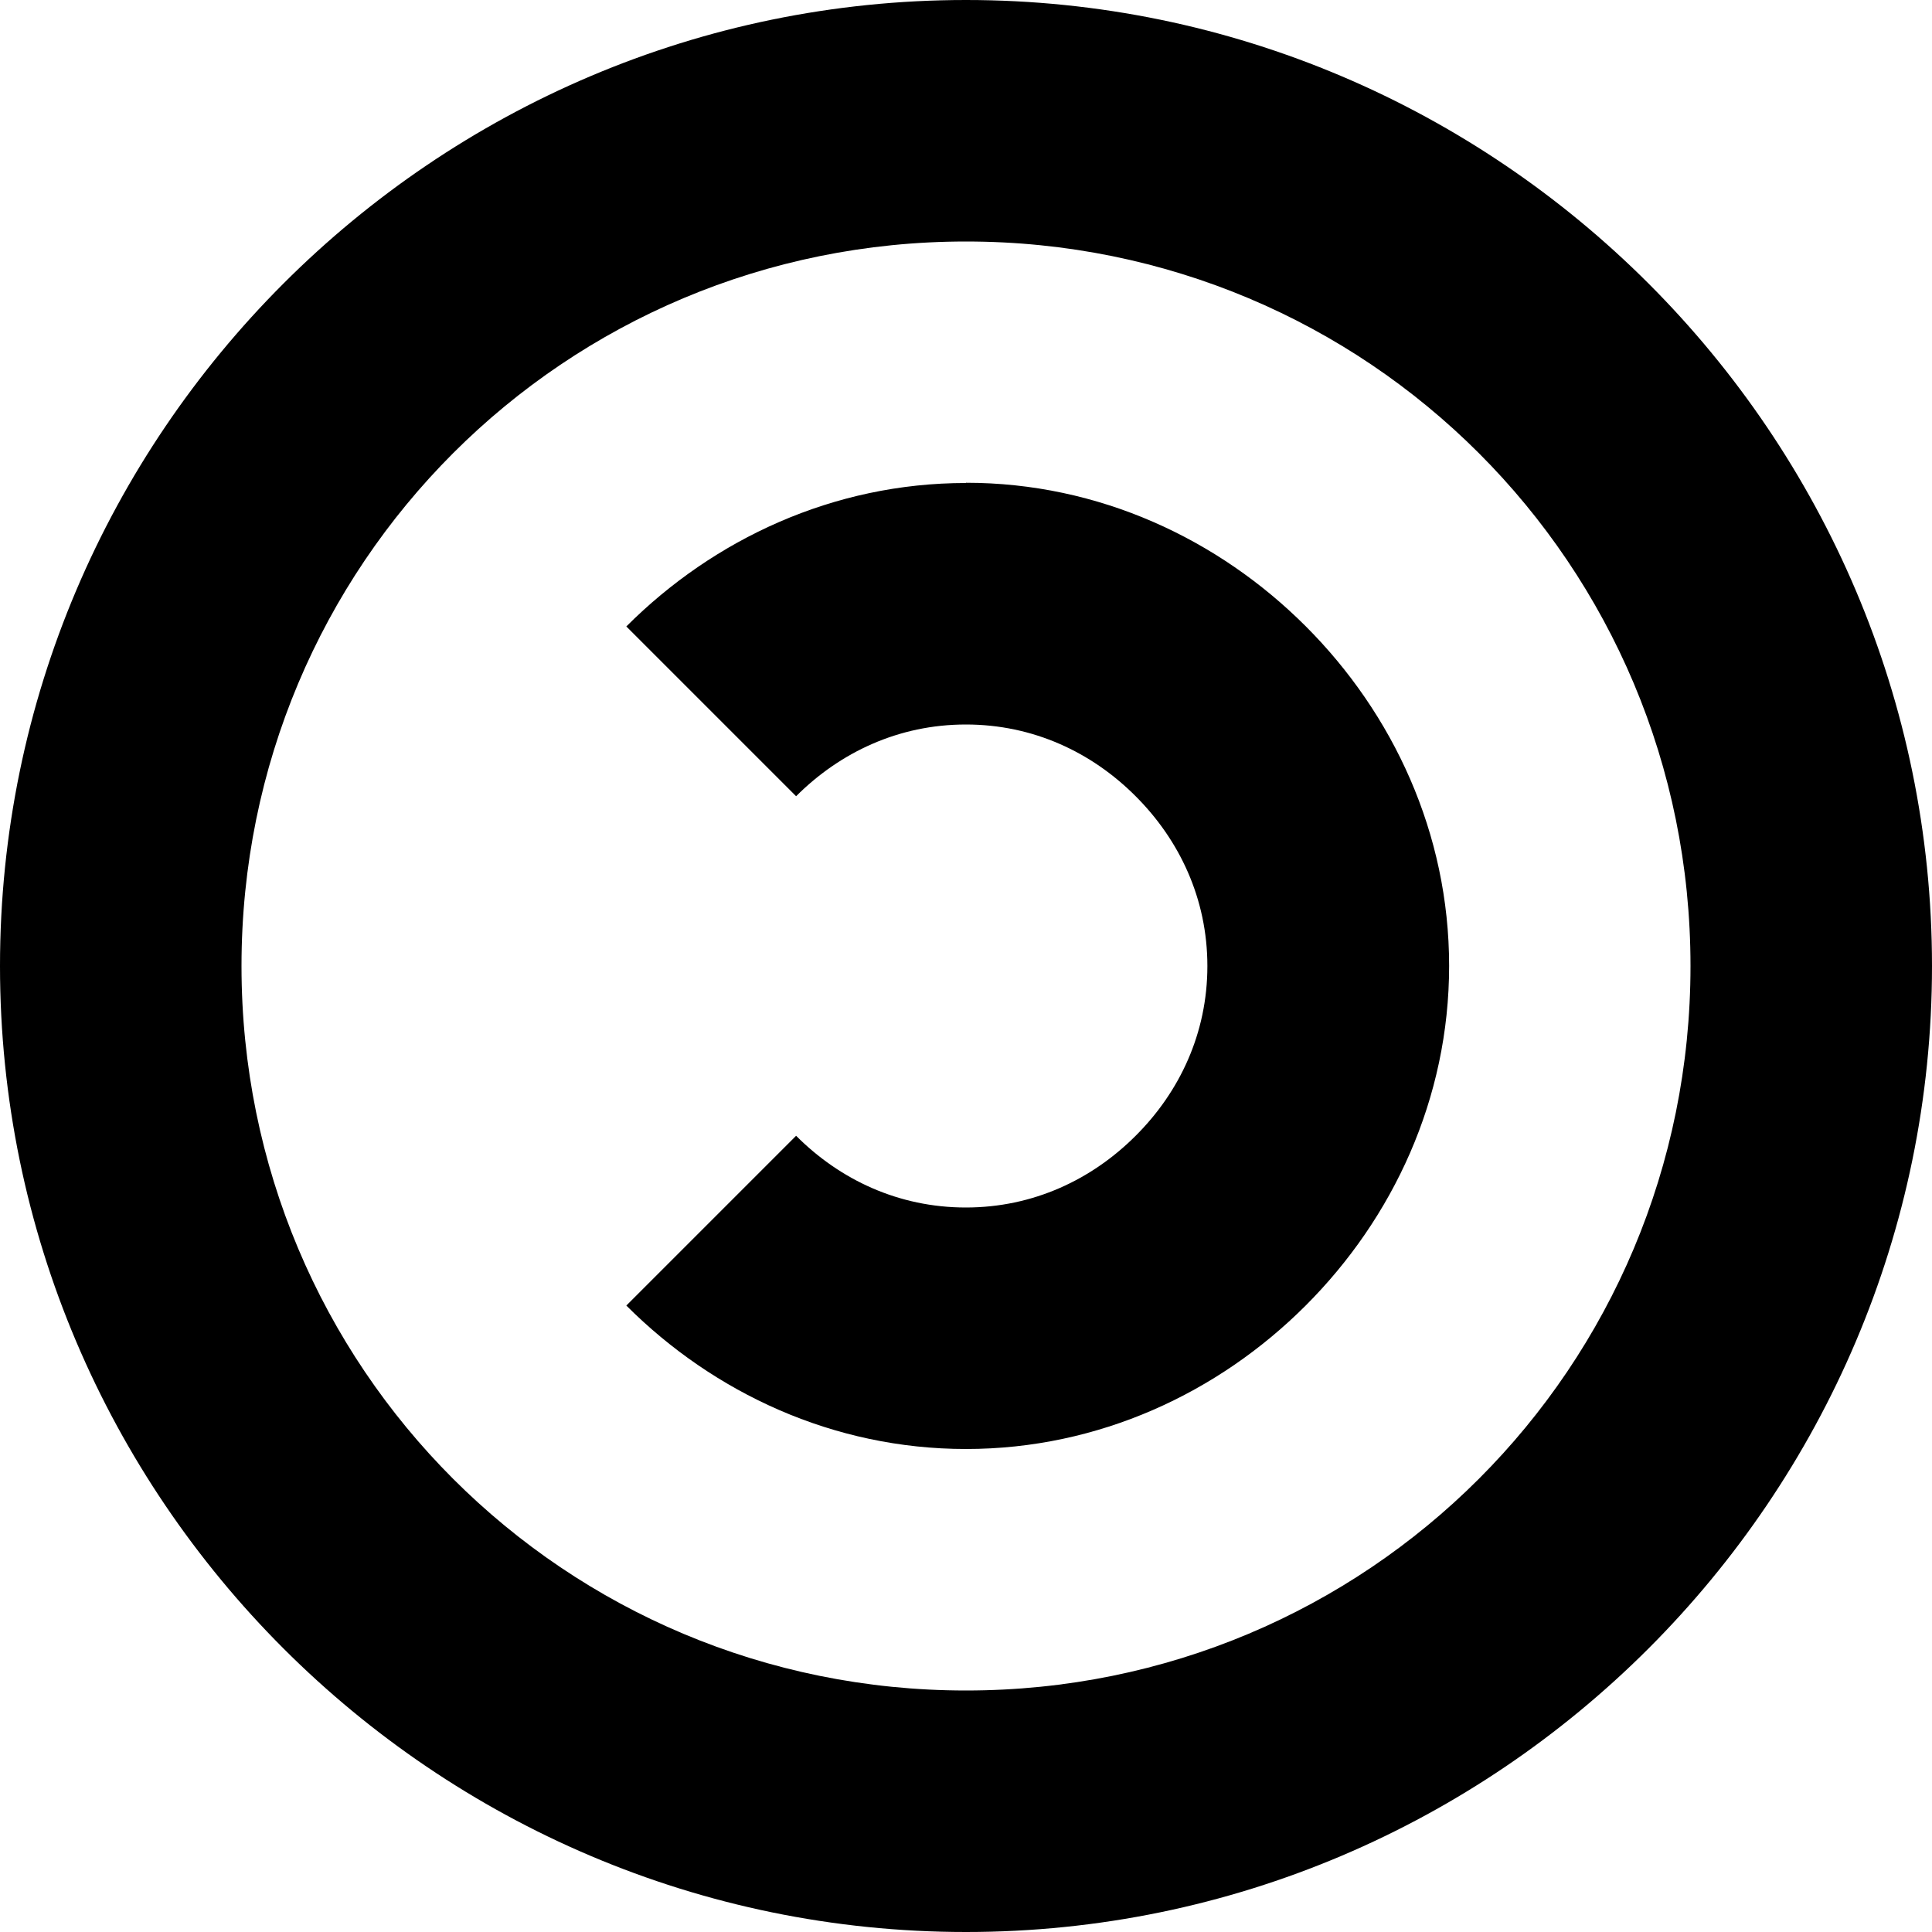 <svg xmlns="http://www.w3.org/2000/svg" version="1.1" width="16" height="16" data-icon="copyleft" viewBox="0 0 16 16">
  <path d="M8 0c-4.406 0-8 3.594-8 8 0 4.406 3.594 8 8 8 4.406 0 8-3.594 8-8 0-4.406-3.594-8-8-8zm0 2c3.326 0 6 2.674 6 6s-2.674 6-6 6-6-2.674-6-6 2.674-6 6-6zm0 2c-1.099 0-2.09.465-2.813 1.188l1.406 1.406c.363-.363.849-.594 1.406-.594.557 0 1.043.23 1.406.594.363.363.594.849.594 1.406 0 .557-.23 1.043-.594 1.406-.363.363-.849.594-1.406.594-.557 0-1.043-.23-1.406-.594l-1.406 1.406c.723.723 1.714 1.188 2.813 1.188 1.099 0 2.09-.465 2.813-1.188.723-.723 1.188-1.714 1.188-2.813 0-1.099-.465-2.09-1.188-2.813-.723-.723-1.714-1.188-2.813-1.188z"
  />
</svg>